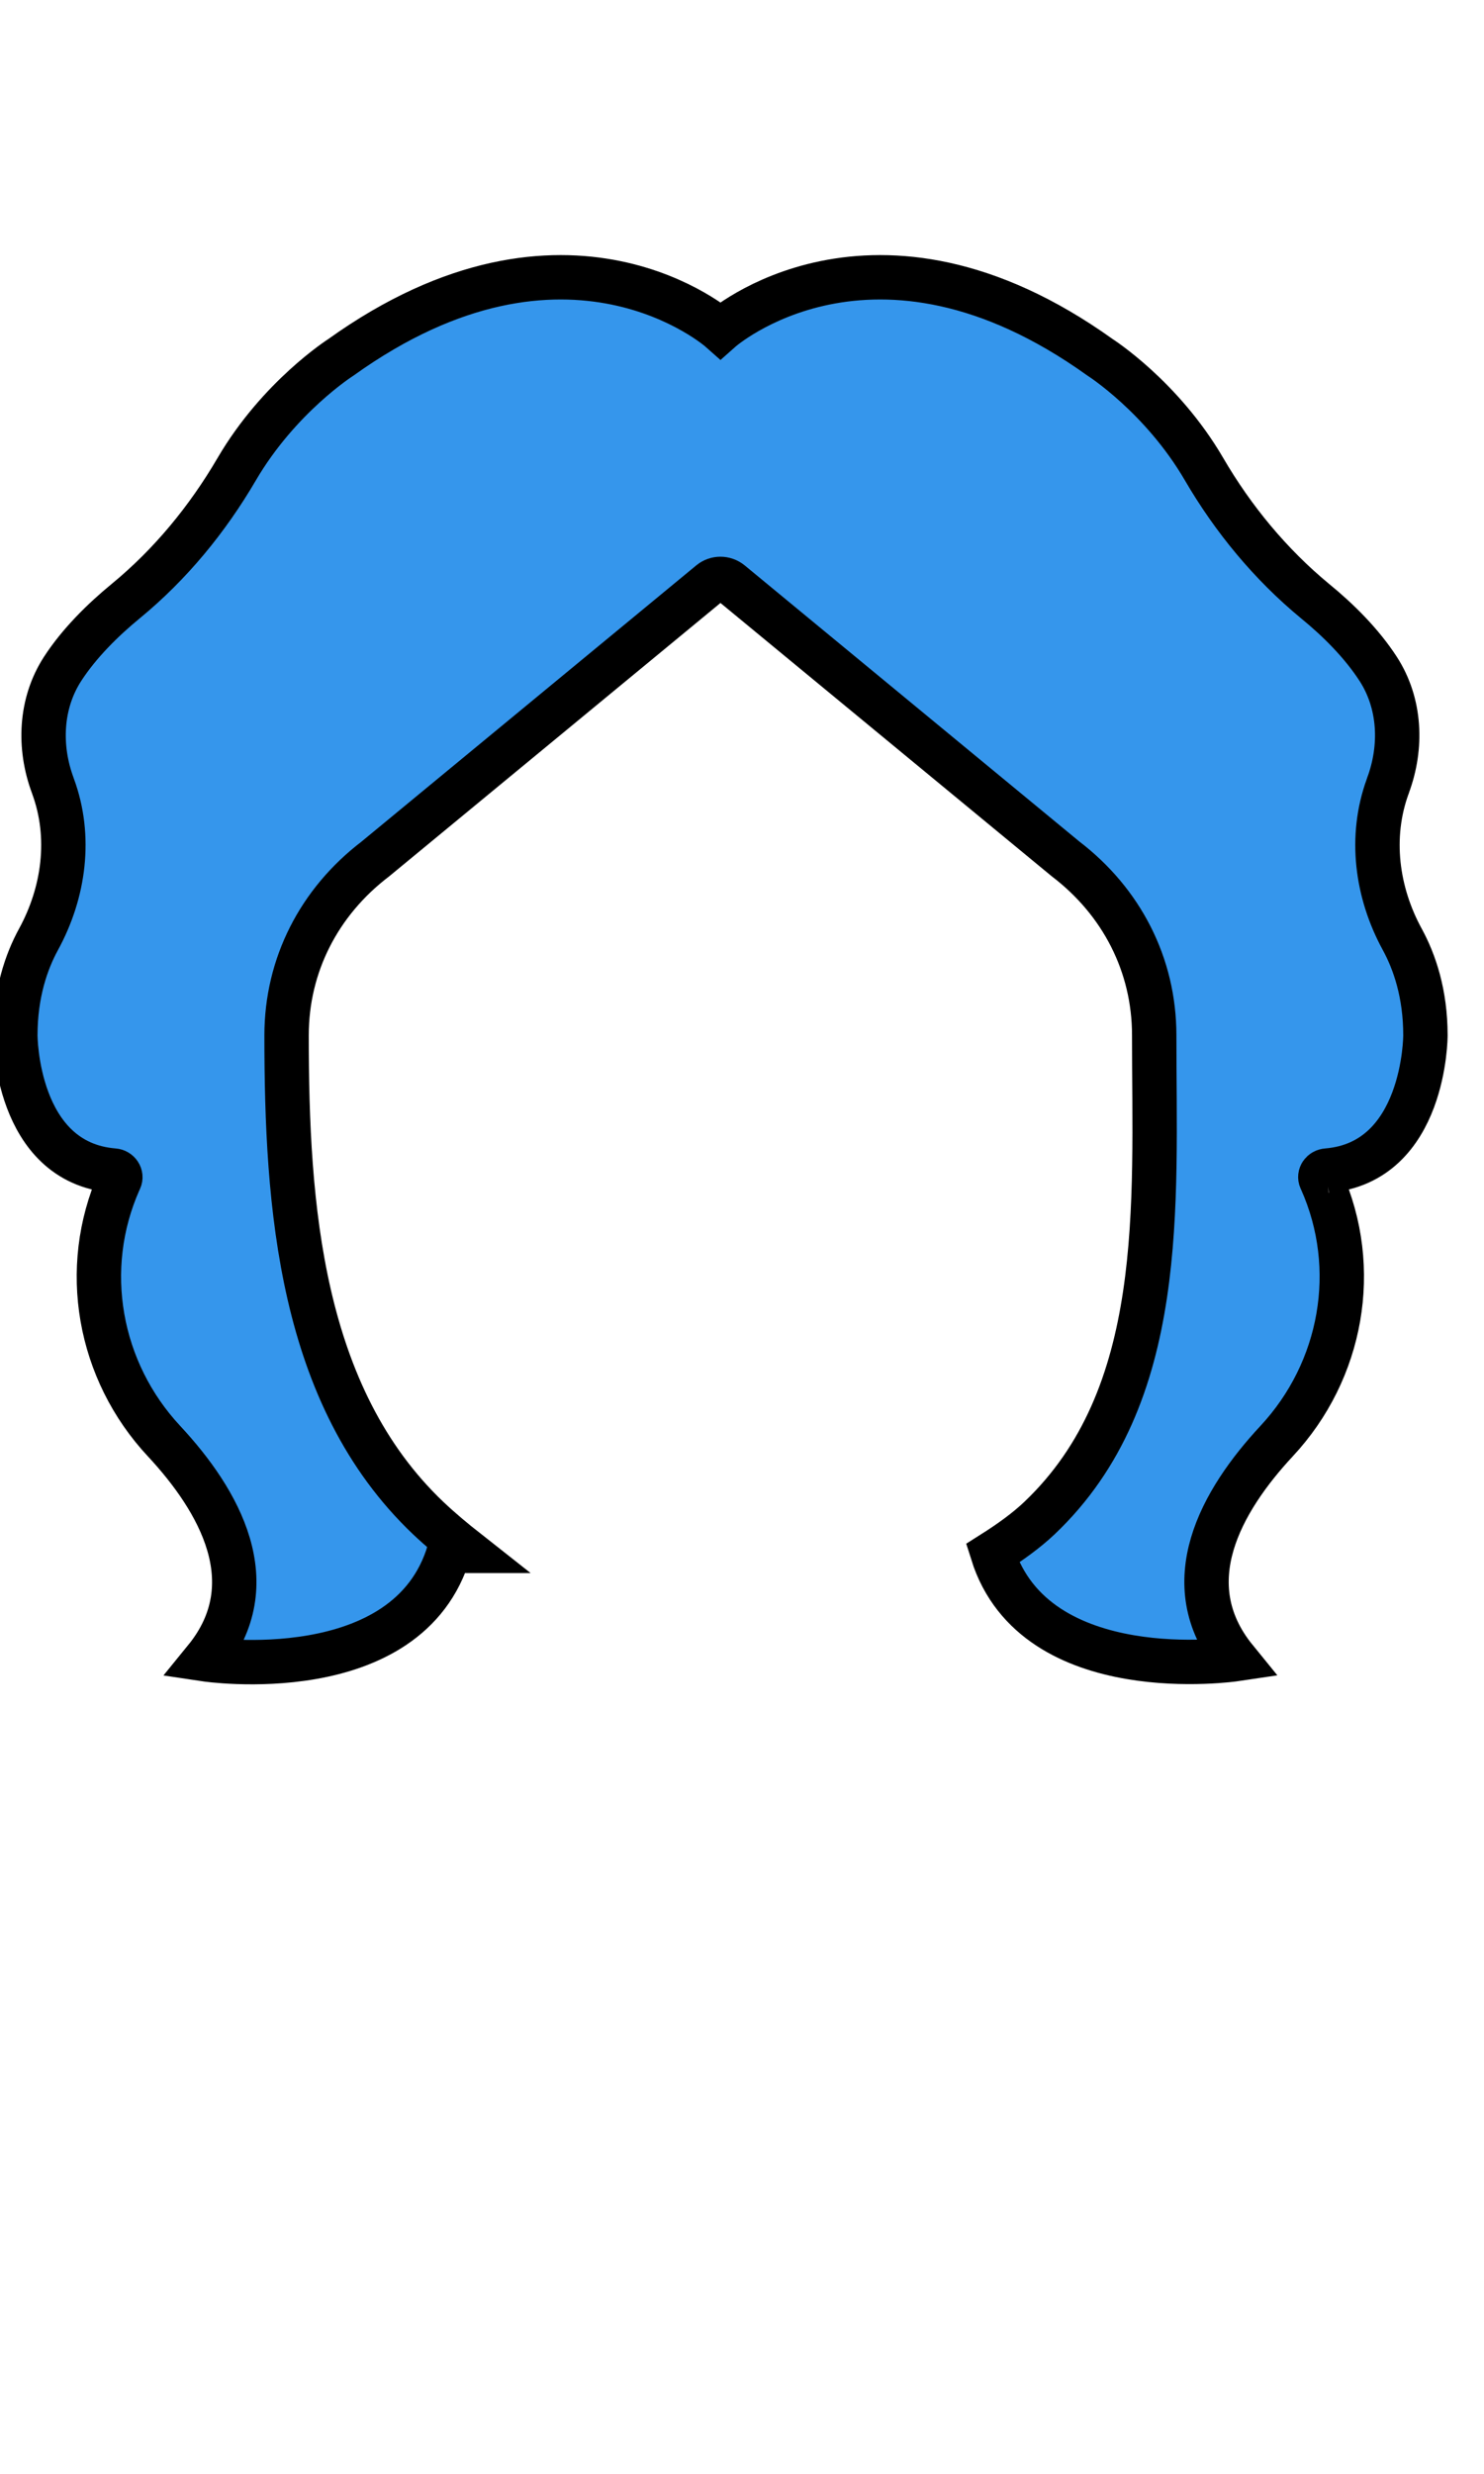 <svg xmlns="http://www.w3.org/2000/svg" style="isolation:isolate" width="899.5" height="1499"><defs><clipPath id="a"><path d="M0 0h899.5v1499H0z"/></clipPath></defs><g clip-path="url(#a)"><path d="M804.3 709.219c59.7-4.9 59.7-81.9 59.7-81.9 0-25.5-6.7-44.7-14-58.1-15.6-28.5-20-62.2-8.9-92.7.1-.2.2-.4.2-.6 8.7-23.4 7.6-49.7-5.9-70.6-10.1-15.6-24.3-29.7-38.4-41.2-27-22.3-49.6-49.7-67.2-79.9-25.6-43.9-63-67.7-63-67.7-137.7-98.6-230.1-16.4-230.1-16.4s-92.5-82.2-230.1 16.4c0 0-37.4 23.8-63.1 67.7-17.7 30.3-40.2 57.7-67.2 79.9-14 11.5-28.3 25.6-38.4 41.2-13.5 20.9-14.6 47.3-5.9 70.6.1.2.1.4.2.6 11.2 30.5 6.7 64.2-8.9 92.7-7.3 13.4-14 32.6-14 58.1 0 0 0 77.1 59.7 81.9 2.8.2 4.8 3 3.6 5.6l-.3.6c-23.7 53.2-12.6 115.2 27.2 157.8 33.4 35.9 62.3 86.2 24.9 132.1 0 0 123.3 18.5 147.9-65.7h10.5c-8-6.3-15.8-12.8-23.2-19.8-77.8-73.9-85.9-189.3-85.9-292.5 0-42.7 19.8-80.9 53.7-106.8l203.2-167.6c3.5-2.9 8.6-2.9 12.2 0l203.1 167.5c33.9 25.9 53.7 64.1 53.7 106.8 0 103.1 8.3 218.6-69.5 292.5-8 7.6-17.9 14.7-28.5 21.4 25.9 82.2 147.3 64.1 147.3 64.1-37.4-45.9-8.5-96.2 24.9-132.1 39.7-42.6 50.9-104.6 27.1-157.9l-.3-.6c-1.1-2.5.8-5.2 3.7-5.4z" fill="#3596EC" vector-effect="non-scaling-stroke" stroke-width="26.9" stroke="#000" stroke-miterlimit="10"/></g></svg>